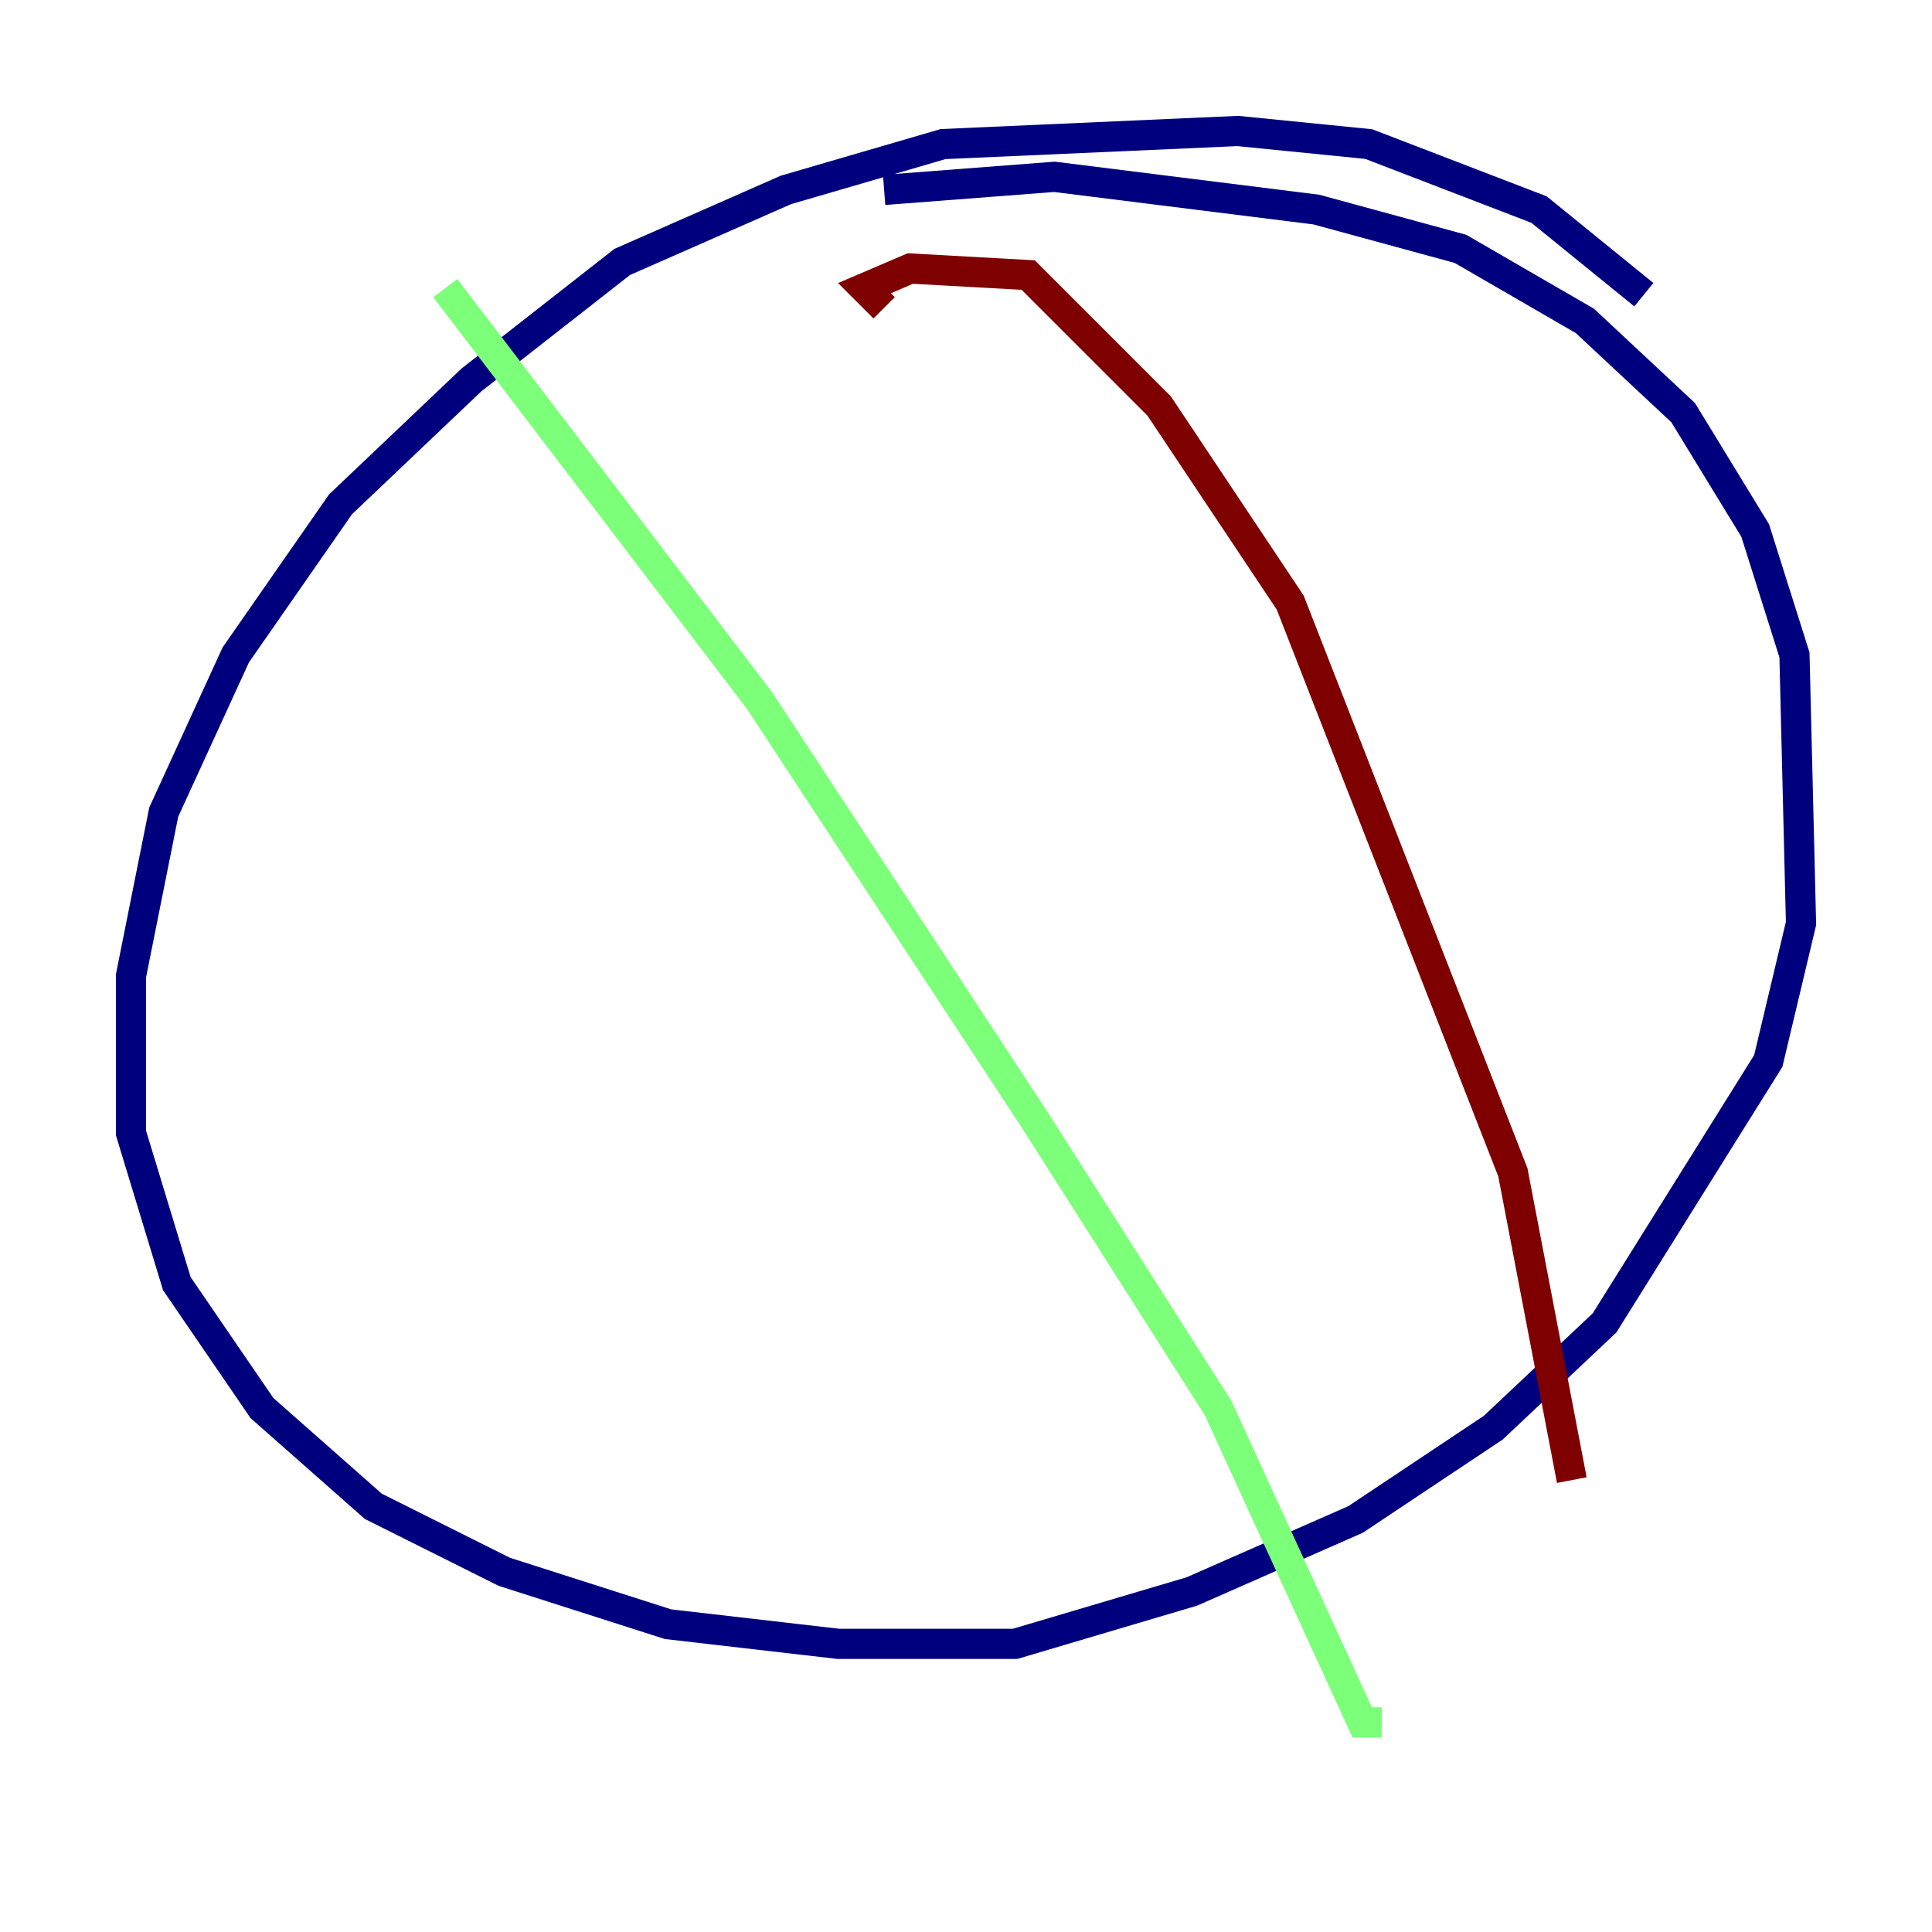 <?xml version="1.0" encoding="utf-8" ?>
<svg baseProfile="tiny" height="128" version="1.2" viewBox="0,0,128,128" width="128" xmlns="http://www.w3.org/2000/svg" xmlns:ev="http://www.w3.org/2001/xml-events" xmlns:xlink="http://www.w3.org/1999/xlink"><defs /><polyline fill="none" points="108.909,19.525 101.966,13.885 90.685,9.546 82.007,8.678 62.481,9.546 52.068,12.583 41.22,17.356 31.241,25.166 22.563,33.41 15.62,43.39 10.848,53.803 8.678,64.651 8.678,75.064 11.715,85.044 17.356,93.288 24.732,99.797 33.41,104.136 44.258,107.607 55.539,108.909 67.254,108.909 78.969,105.437 89.817,100.664 98.929,94.59 106.305,87.647 117.153,70.291 119.322,61.18 118.888,43.39 116.285,35.146 111.512,27.336 105.003,21.261 96.759,16.488 87.214,13.885 69.858,11.715 58.576,12.583" stroke="#00007f" stroke-width="2" /><polyline fill="none" points="29.505,19.091 50.332,46.427 68.556,74.197 80.705,93.288 90.251,114.115 91.552,114.115" stroke="#7cff79" stroke-width="2" /><polyline fill="none" points="58.576,20.393 57.275,19.091 60.312,17.79 68.122,18.224 76.8,26.902 85.478,39.919 100.231,77.668 104.136,98.061" stroke="#7f0000" stroke-width="2" /></svg>